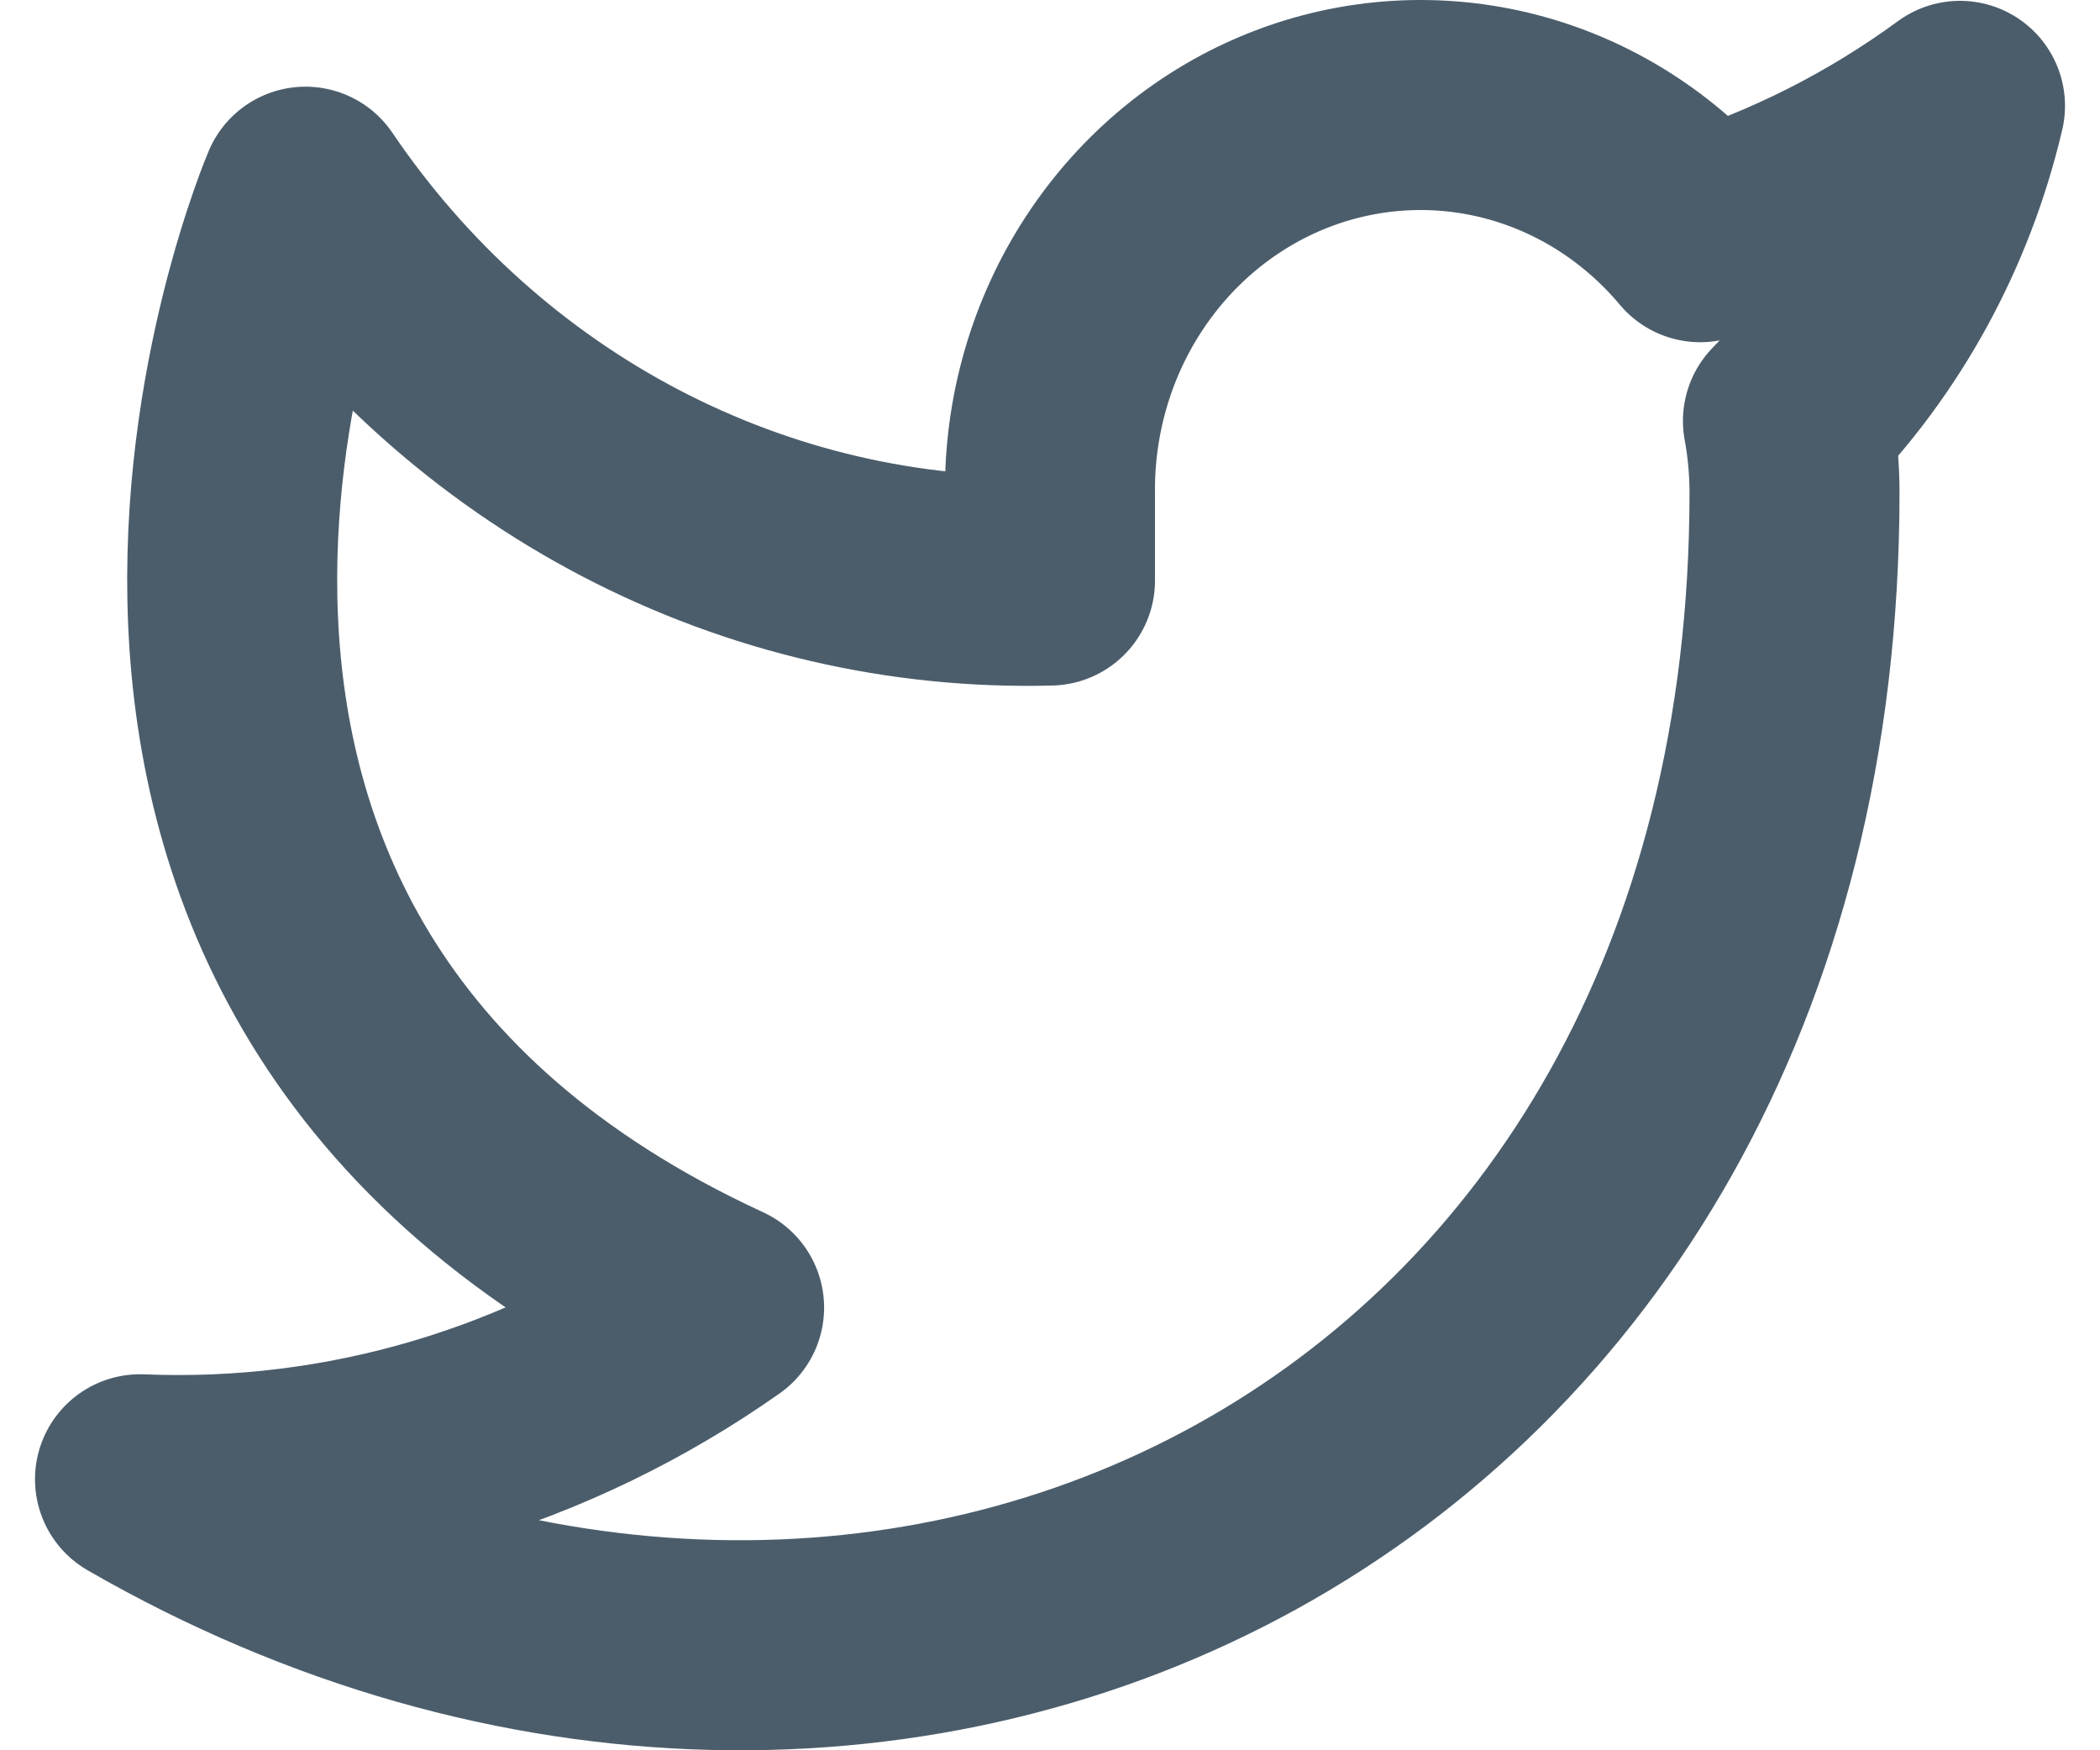 <svg width="30" height="25" viewBox="0 0 30 25" fill="none" xmlns="http://www.w3.org/2000/svg">
<path d="M28 1.512C26.868 2.341 25.615 2.974 24.289 3.388C23.577 2.539 22.631 1.937 21.579 1.664C20.527 1.391 19.419 1.46 18.406 1.861C17.393 2.262 16.523 2.977 15.914 3.908C15.304 4.839 14.986 5.941 15 7.066V8.292C12.923 8.348 10.865 7.87 9.009 6.901C7.154 5.932 5.558 4.502 4.364 2.738C4.364 2.738 -0.364 13.773 10.273 18.677C7.839 20.391 4.939 21.251 2 21.129C12.636 27.26 25.636 21.129 25.636 7.03C25.635 6.688 25.604 6.347 25.542 6.012C26.748 4.778 27.599 3.22 28 1.512V1.512Z" stroke="#4B5D6B" stroke-width="3" stroke-linecap="round" stroke-linejoin="round"/>
</svg>
